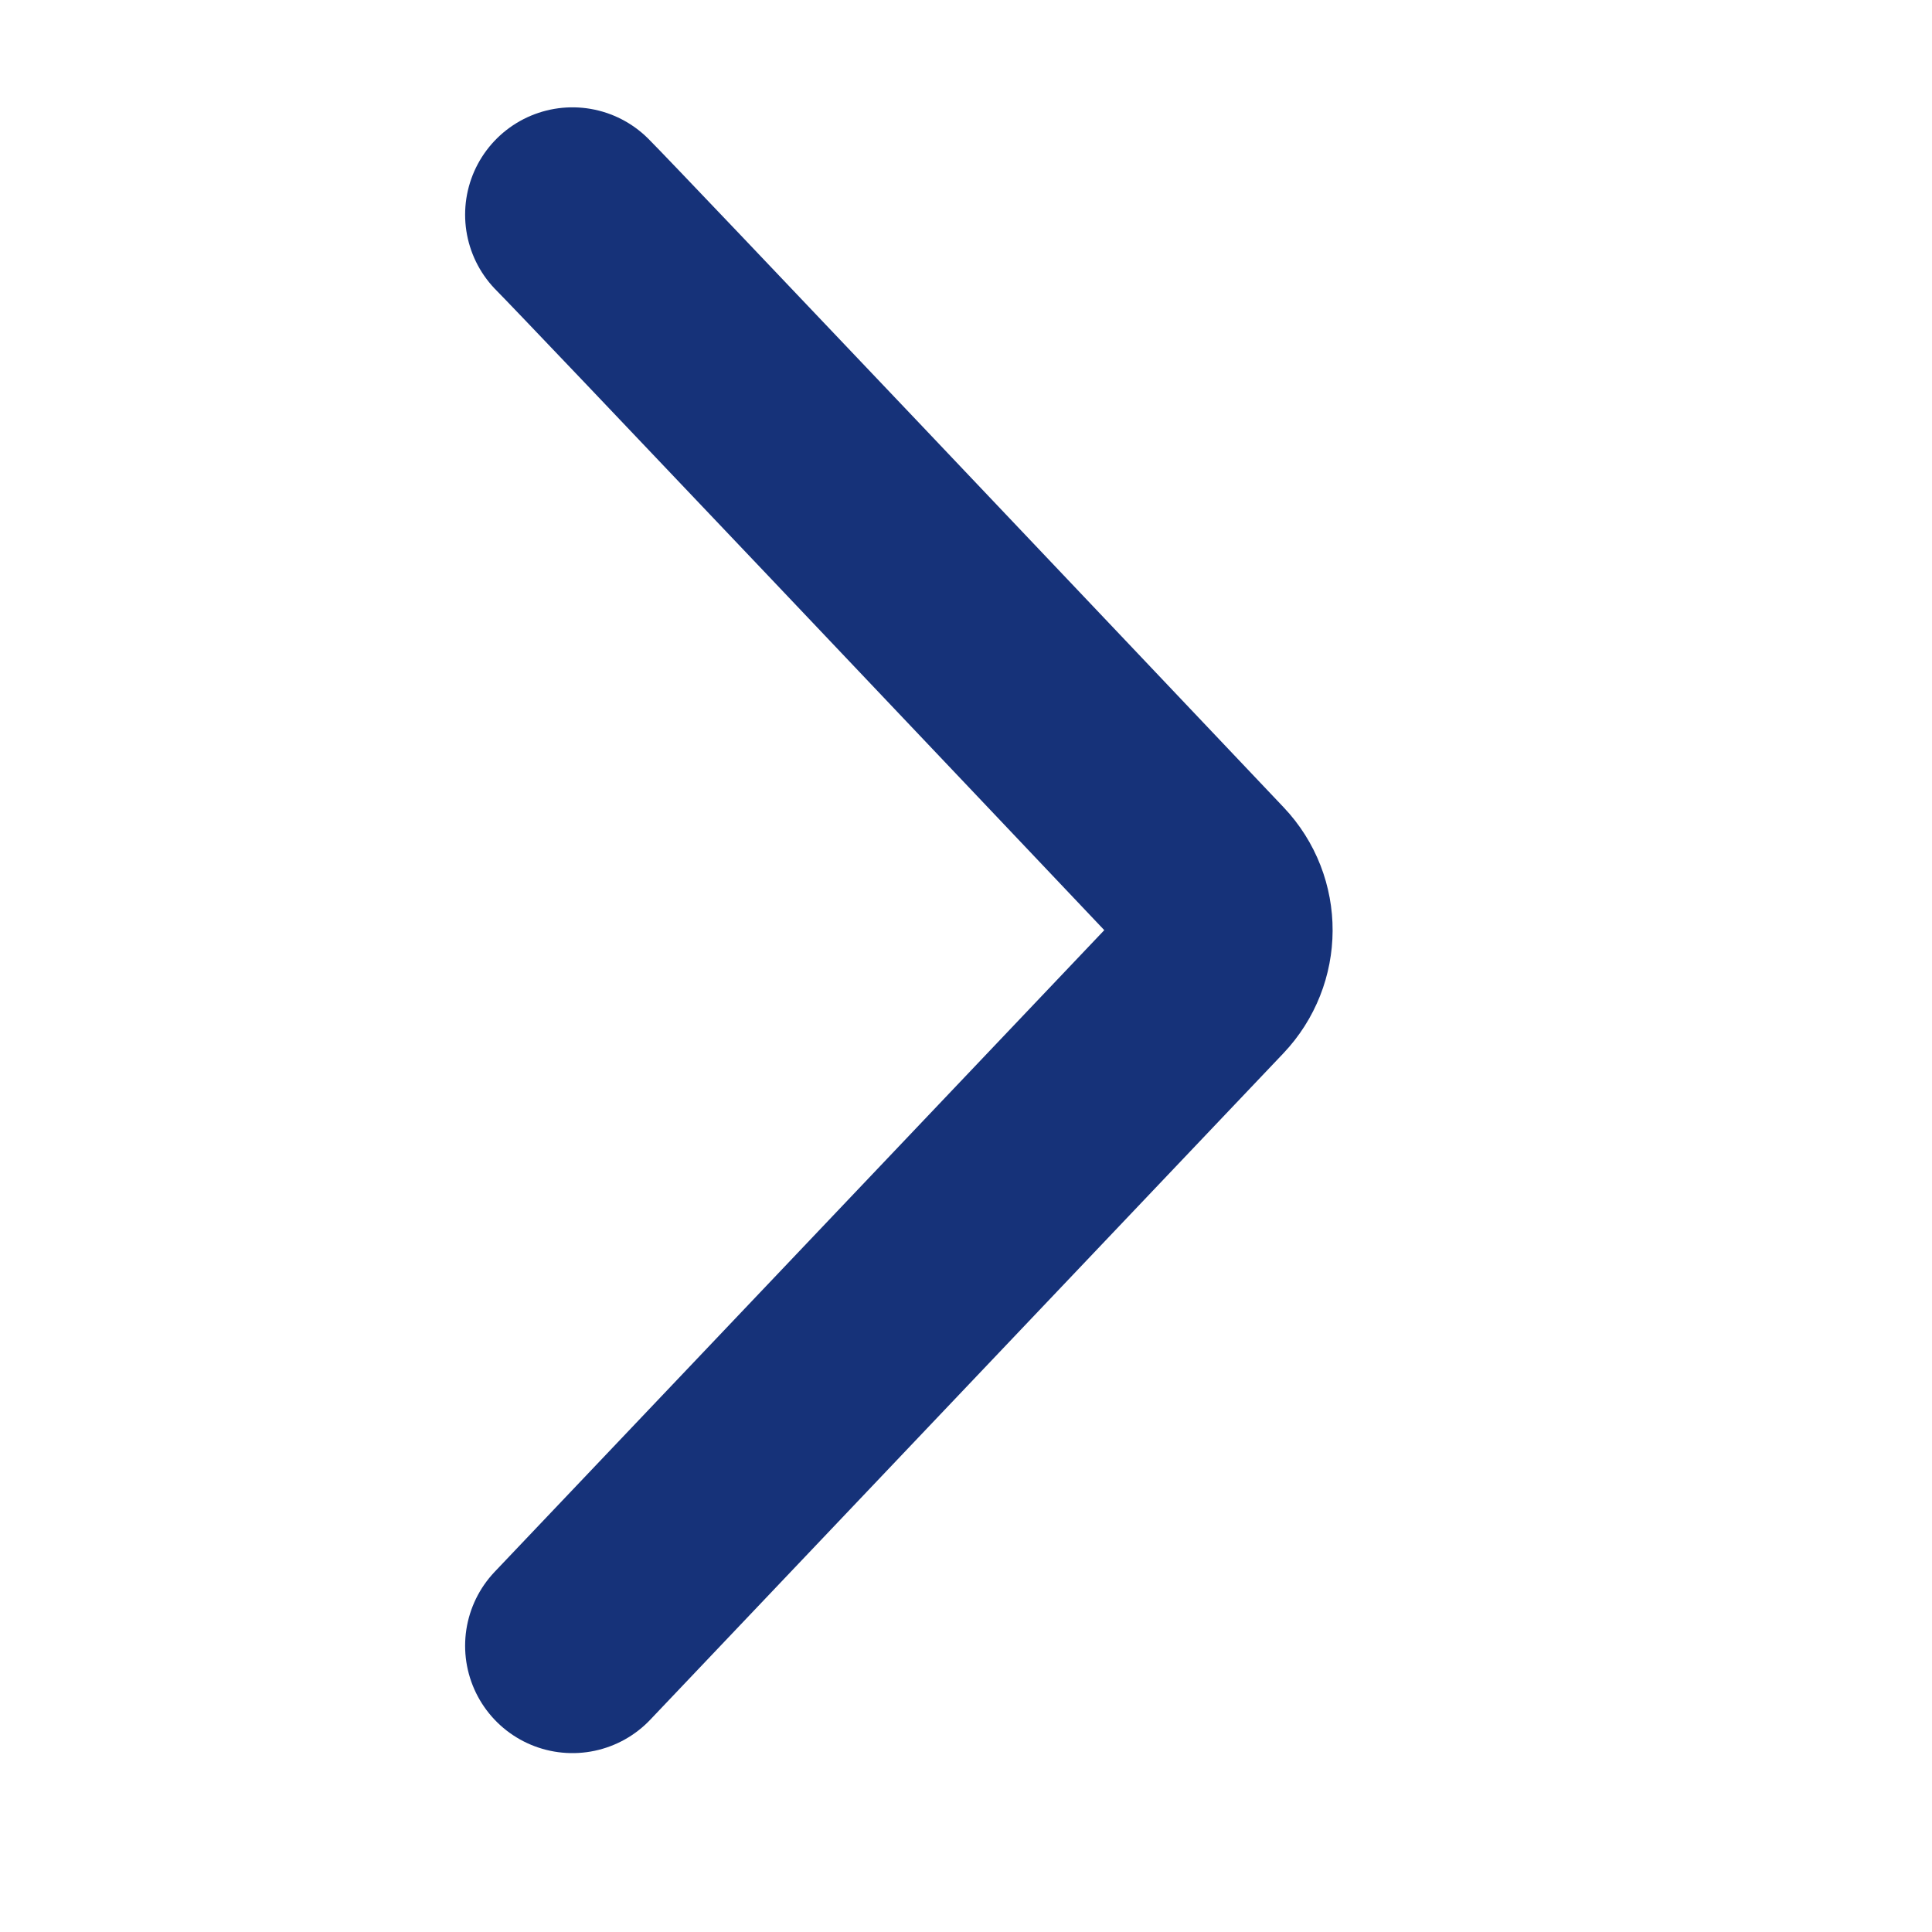 <svg width="27" height="27" viewBox="0 0 27 27" fill="none" xmlns="http://www.w3.org/2000/svg">
<path d="M8 3C8.418 3.418 14.776 10.126 16.851 12.315C17.217 12.701 17.213 13.302 16.847 13.688L8 23" stroke="#163279" stroke-width="3" stroke-linecap="round"/>
</svg>
